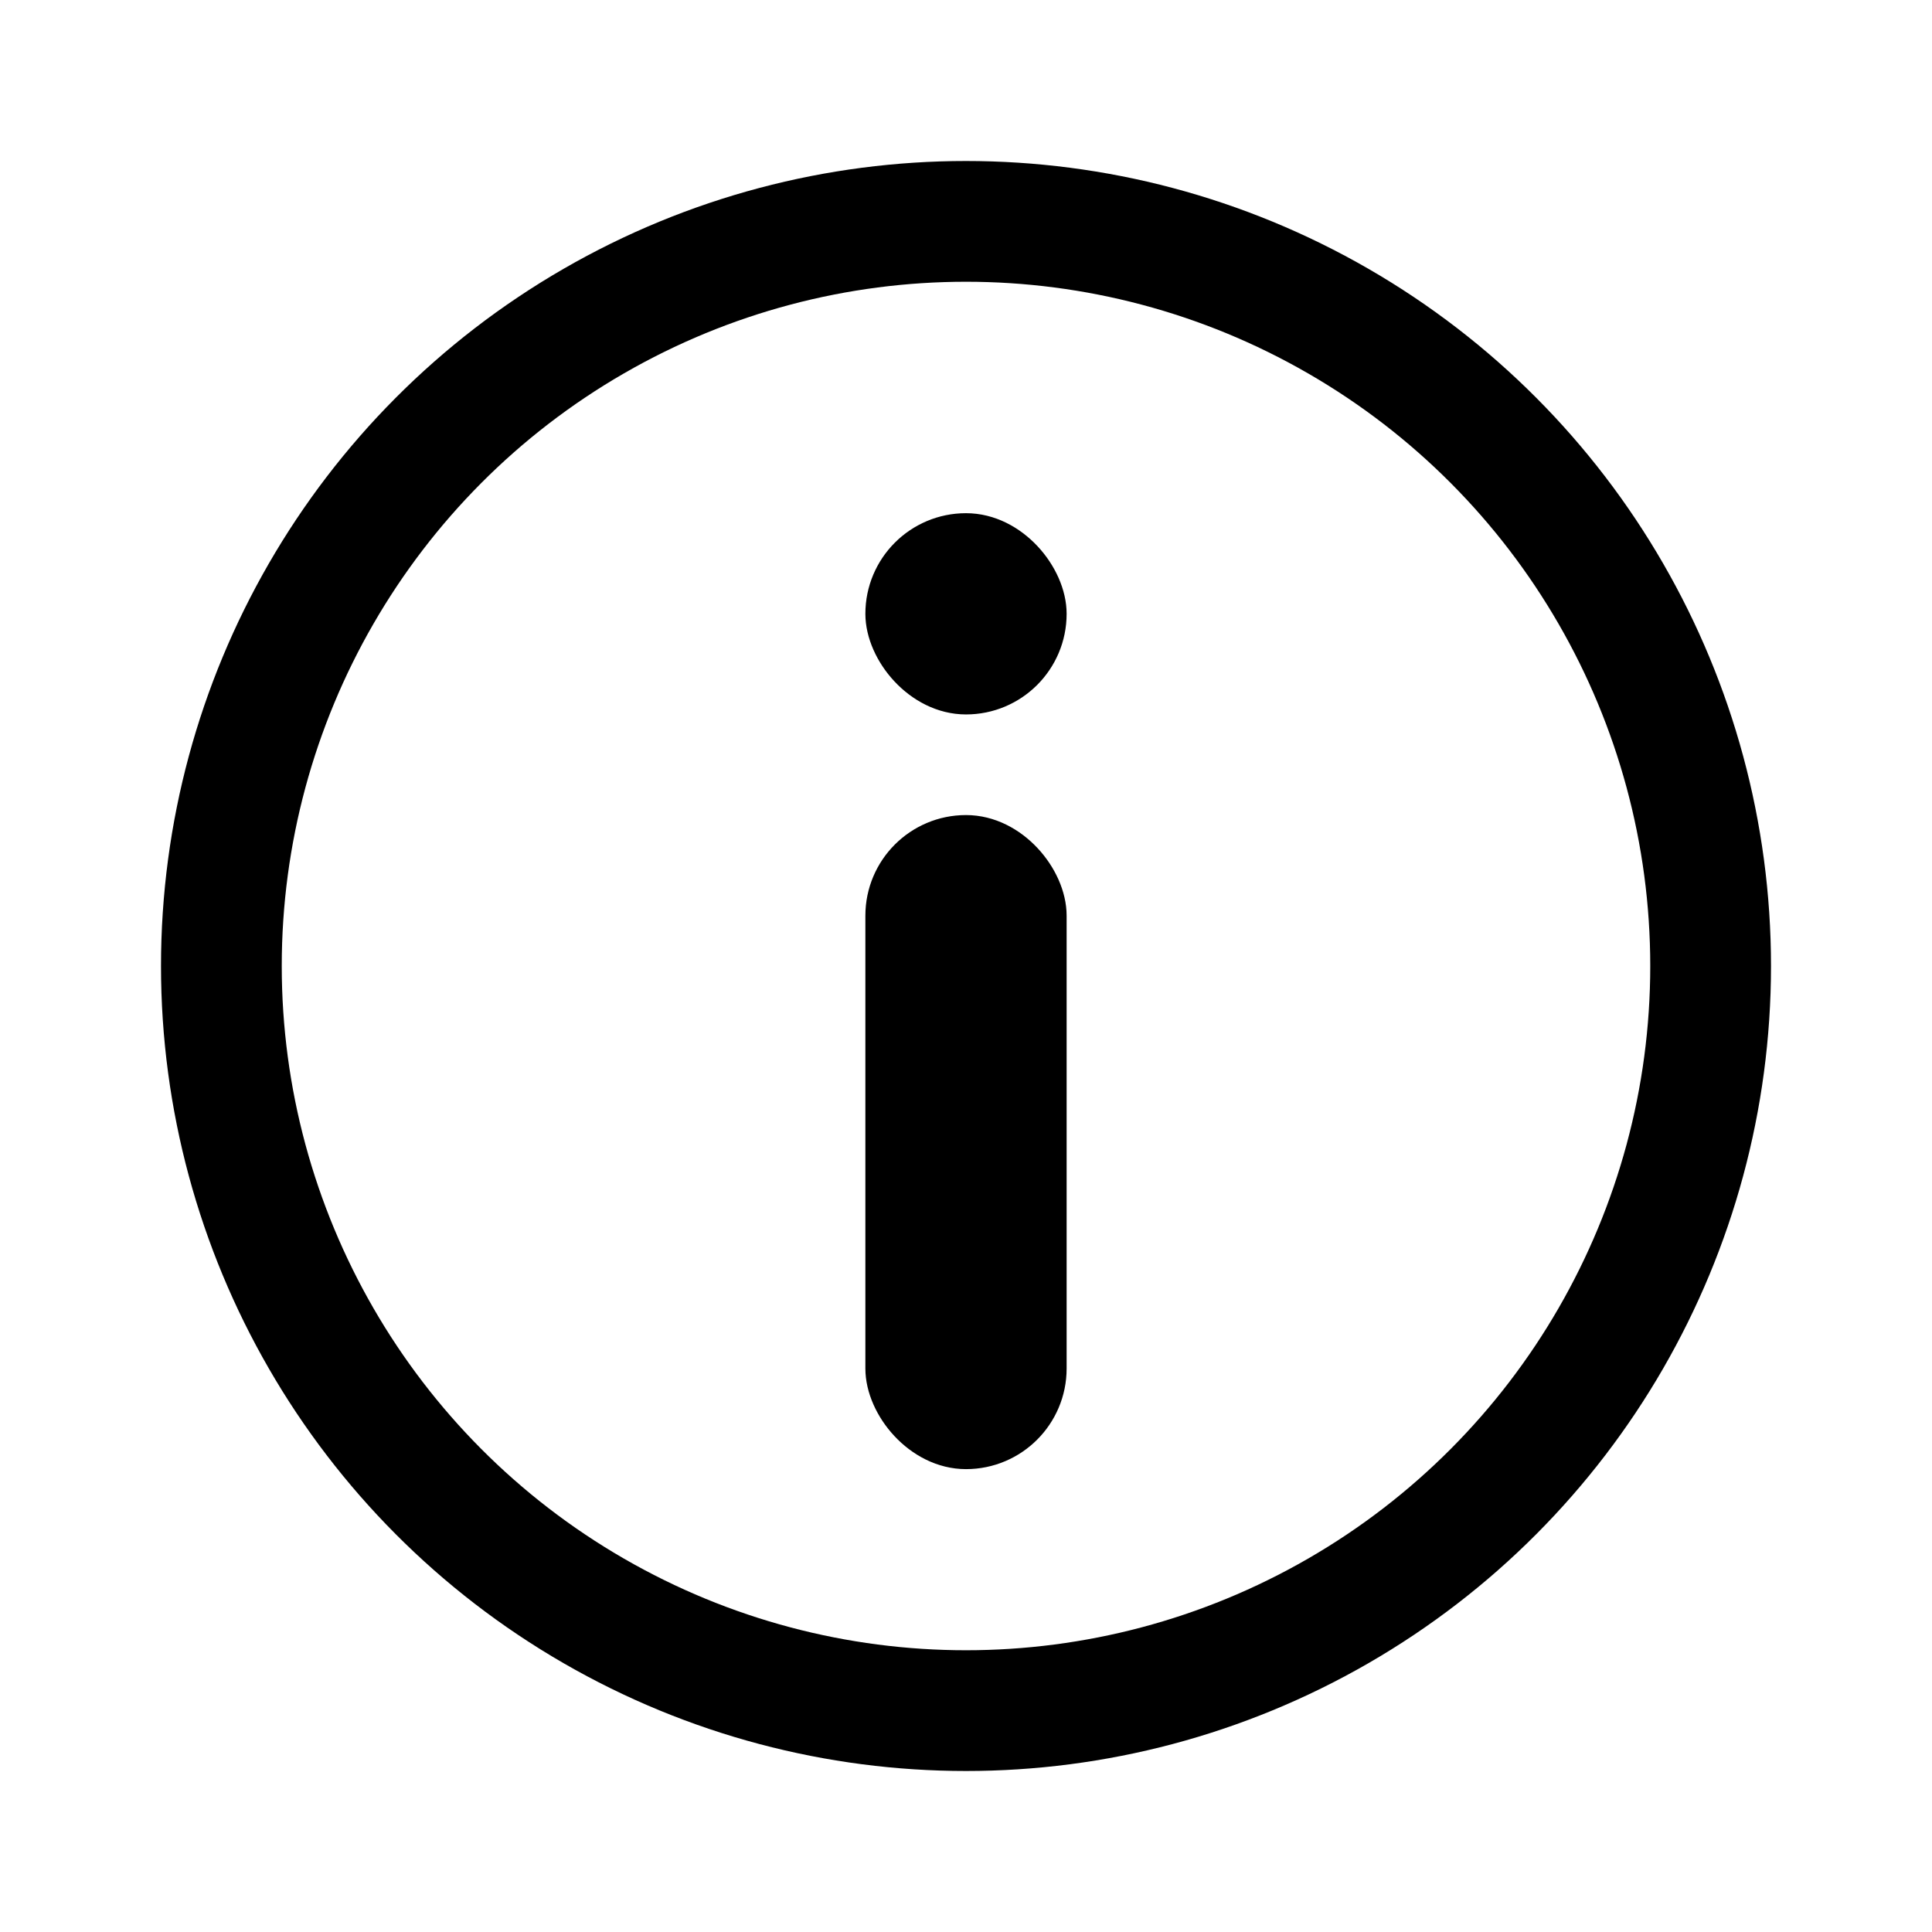 <svg width="24" height="24" viewBox="0 0 24 24" fill="none" xmlns="http://www.w3.org/2000/svg">
<g clip-path="url(#clip0_6118_38379)">
<circle cx="12" cy="12" r="9.25" stroke="currentColor" stroke-width="1.5"/>
<rect x="11" y="10.375" width="2" height="7.625" rx="1" fill="currentColor" stroke="currentColor" stroke-width="0.5"/>
<rect x="11" y="6.625" width="2" height="2" rx="1" fill="currentColor" stroke="currentColor" stroke-width="0.5"/>
</g>
<defs>
<clipPath id="clip0_6118_38379">
<rect width="24" height="24" fill="white"/>
</clipPath>
</defs>
</svg>
